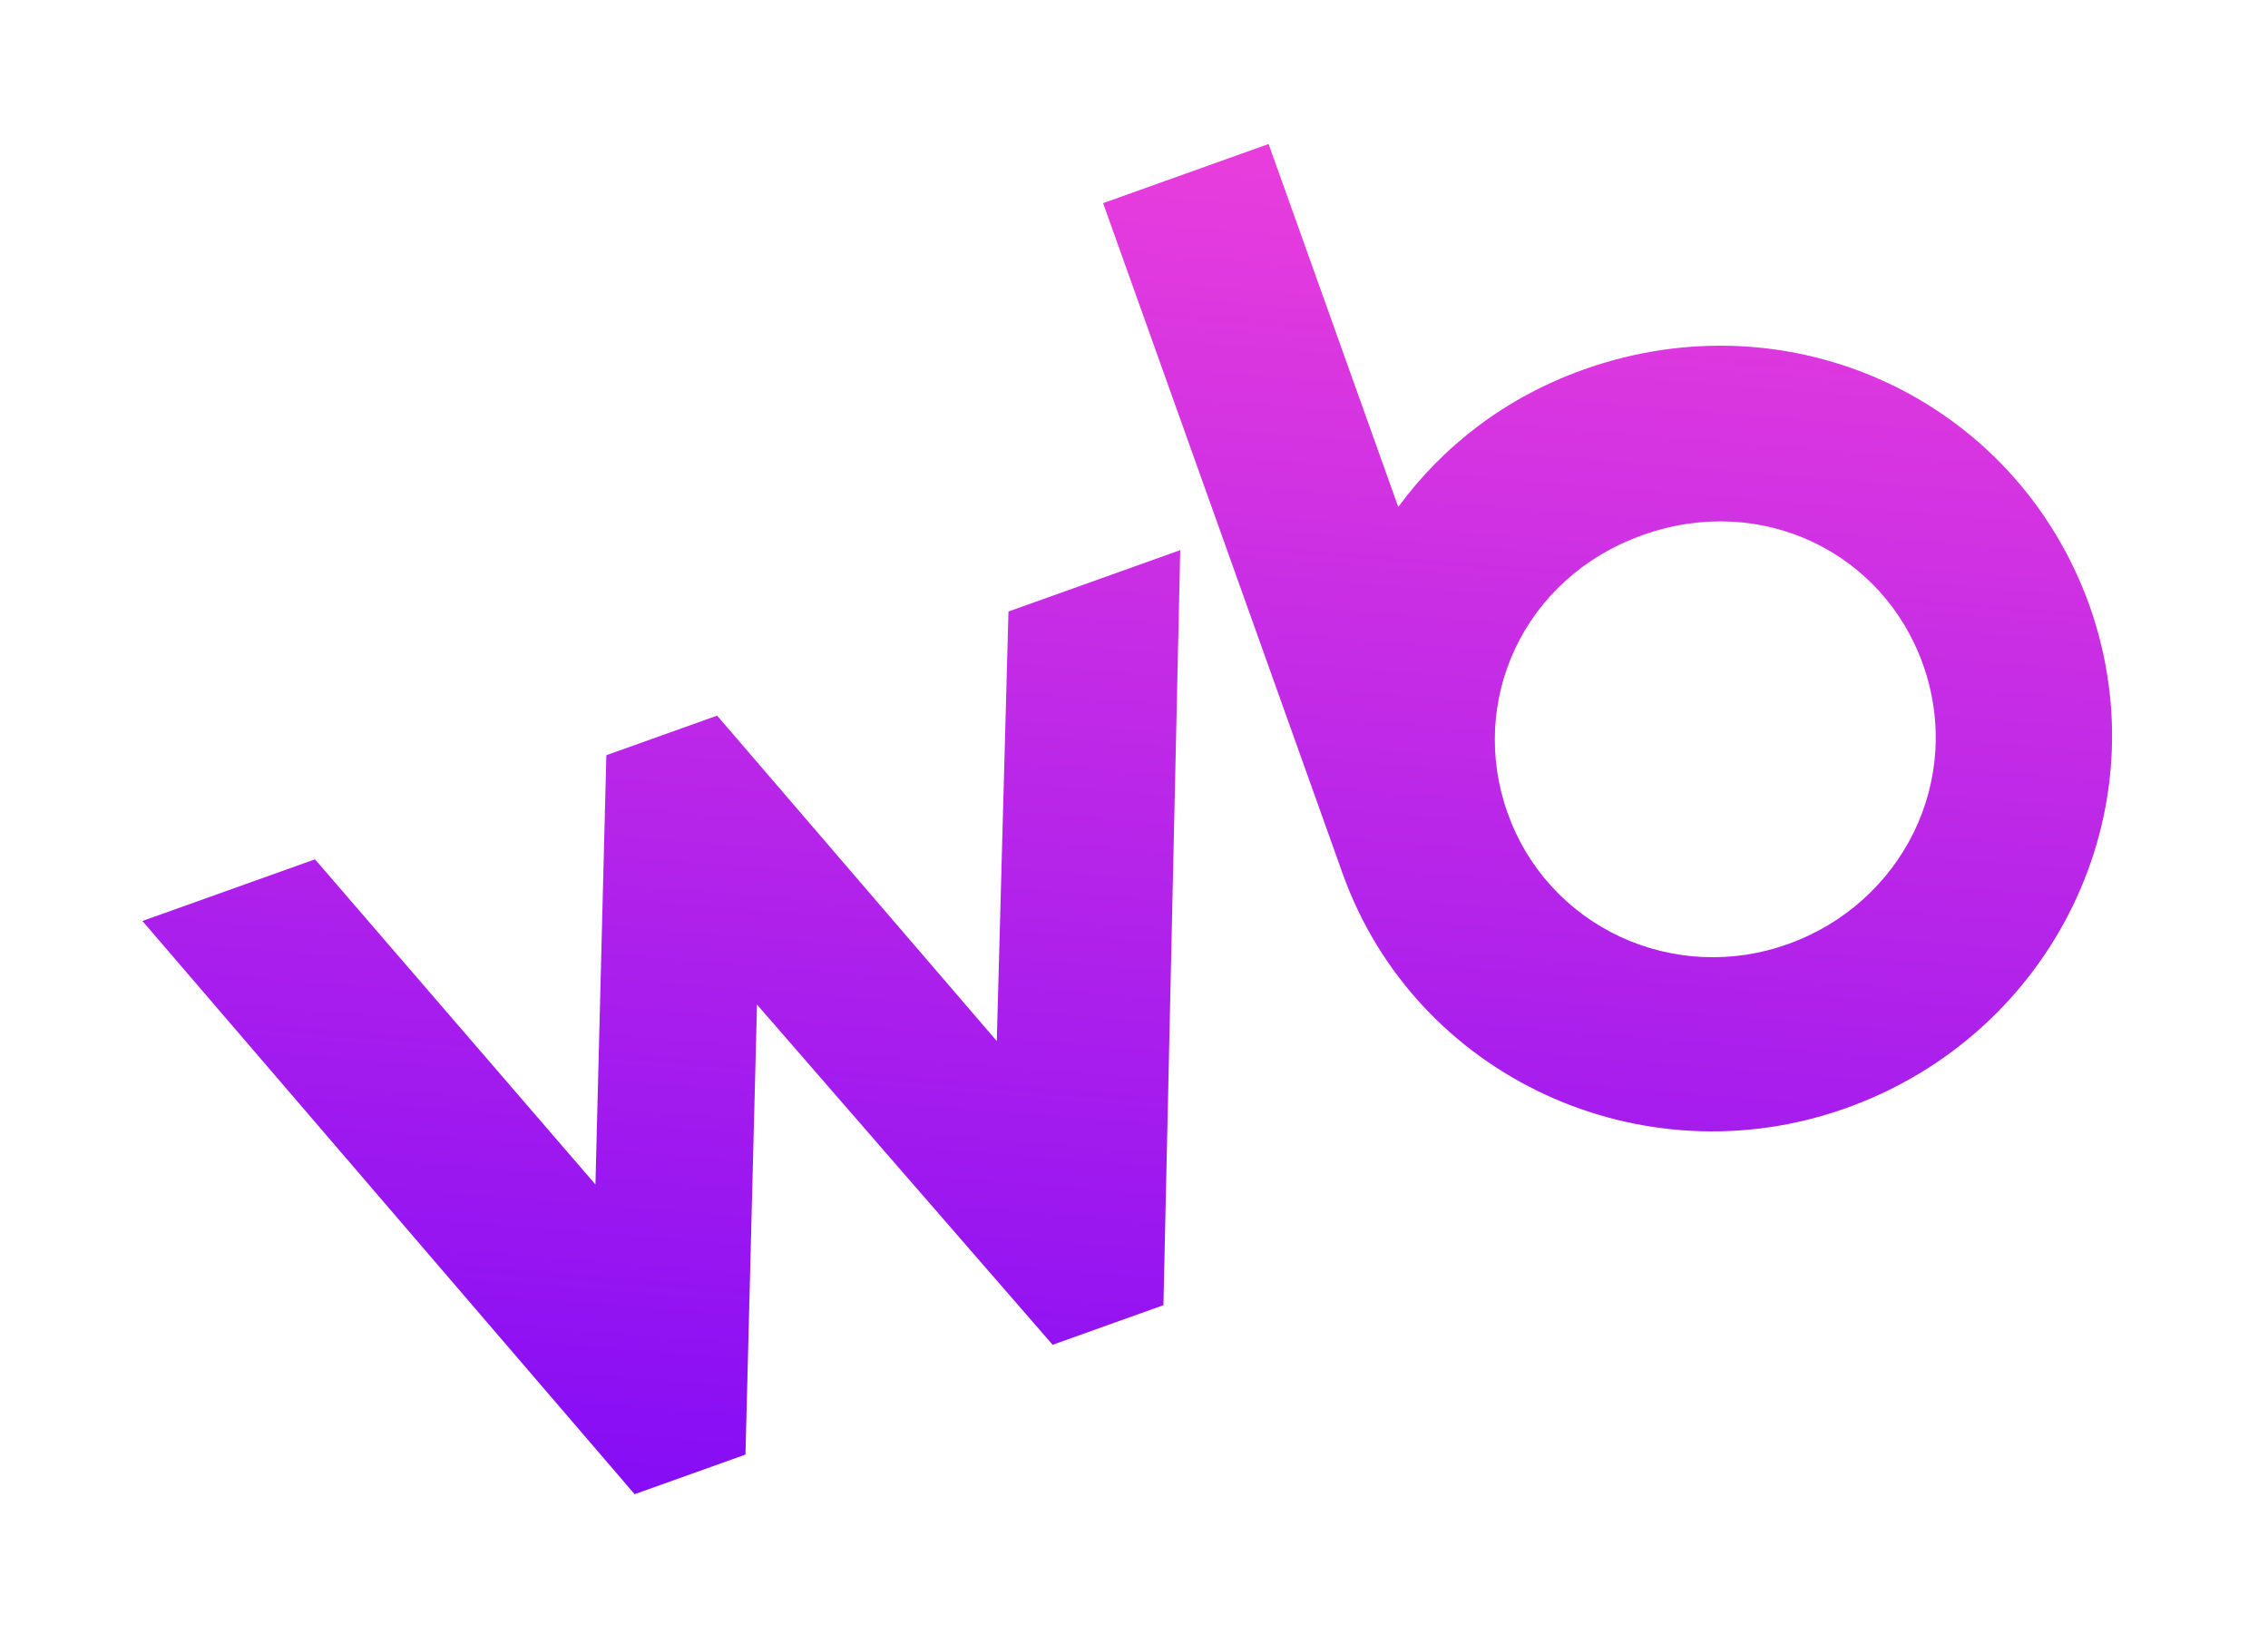 <svg width="80" height="58" viewBox="0 0 80 58" fill="none" xmlns="http://www.w3.org/2000/svg">
<g filter="url(#filter0_d_5101_48958)">
<path d="M55.853 10.037C53.109 11.017 50.918 12.713 49.321 14.879L44.748 2.079L38.91 4.165L47.355 27.8C49.925 34.994 57.916 38.656 65.125 36.081C72.394 33.484 76.294 25.606 73.692 18.325C71.072 11.083 63.18 7.419 55.853 10.037ZM63.06 30.301C62.102 30.645 61.085 30.799 60.069 30.754C59.054 30.708 58.058 30.464 57.14 30.035C56.222 29.606 55.4 29.001 54.721 28.255C54.042 27.508 53.519 26.635 53.182 25.686C51.768 21.727 53.735 17.375 57.938 15.873C62.142 14.371 66.421 16.492 67.825 20.421C69.291 24.524 67.088 28.862 63.06 30.301Z" fill="url(#paint0_linear_5101_48958)"/>
<path d="M35.16 33.718L25.295 22.24L21.388 23.636L21.003 38.776L11.111 27.308L5.023 29.483L22.385 49.7L26.295 48.303L26.702 32.431L37.13 44.431L41.038 43.034L41.631 16.403L35.572 18.568L35.16 33.718Z" fill="url(#paint1_linear_5101_48958)"/>
</g>
<defs>
<filter id="filter0_d_5101_48958" x="0.022" y="0.079" width="79.478" height="57.621" filterUnits="userSpaceOnUse" color-interpolation-filters="sRGB">
<feFlood flood-opacity="0" result="BackgroundImageFix"/>
<feColorMatrix in="SourceAlpha" type="matrix" values="0 0 0 0 0 0 0 0 0 0 0 0 0 0 0 0 0 0 127 0" result="hardAlpha"/>
<feOffset dy="3"/>
<feGaussianBlur stdDeviation="2.5"/>
<feComposite in2="hardAlpha" operator="out"/>
<feColorMatrix type="matrix" values="0 0 0 0 0 0 0 0 0 0 0 0 0 0 0 0 0 0 0.1 0"/>
<feBlend mode="normal" in2="BackgroundImageFix" result="effect1_dropShadow_5101_48958"/>
<feBlend mode="normal" in="SourceGraphic" in2="effect1_dropShadow_5101_48958" result="shape"/>
</filter>
<linearGradient id="paint0_linear_5101_48958" x1="61.1" y1="-6.976" x2="55.534" y2="61.839" gradientUnits="userSpaceOnUse">
<stop stop-color="#FE48D7"/>
<stop offset="1" stop-color="#7203FA"/>
</linearGradient>
<linearGradient id="paint1_linear_5101_48958" x1="61.1" y1="-6.976" x2="55.534" y2="61.839" gradientUnits="userSpaceOnUse">
<stop stop-color="#FE48D7"/>
<stop offset="1" stop-color="#7203FA"/>
</linearGradient>
</defs>
</svg>

